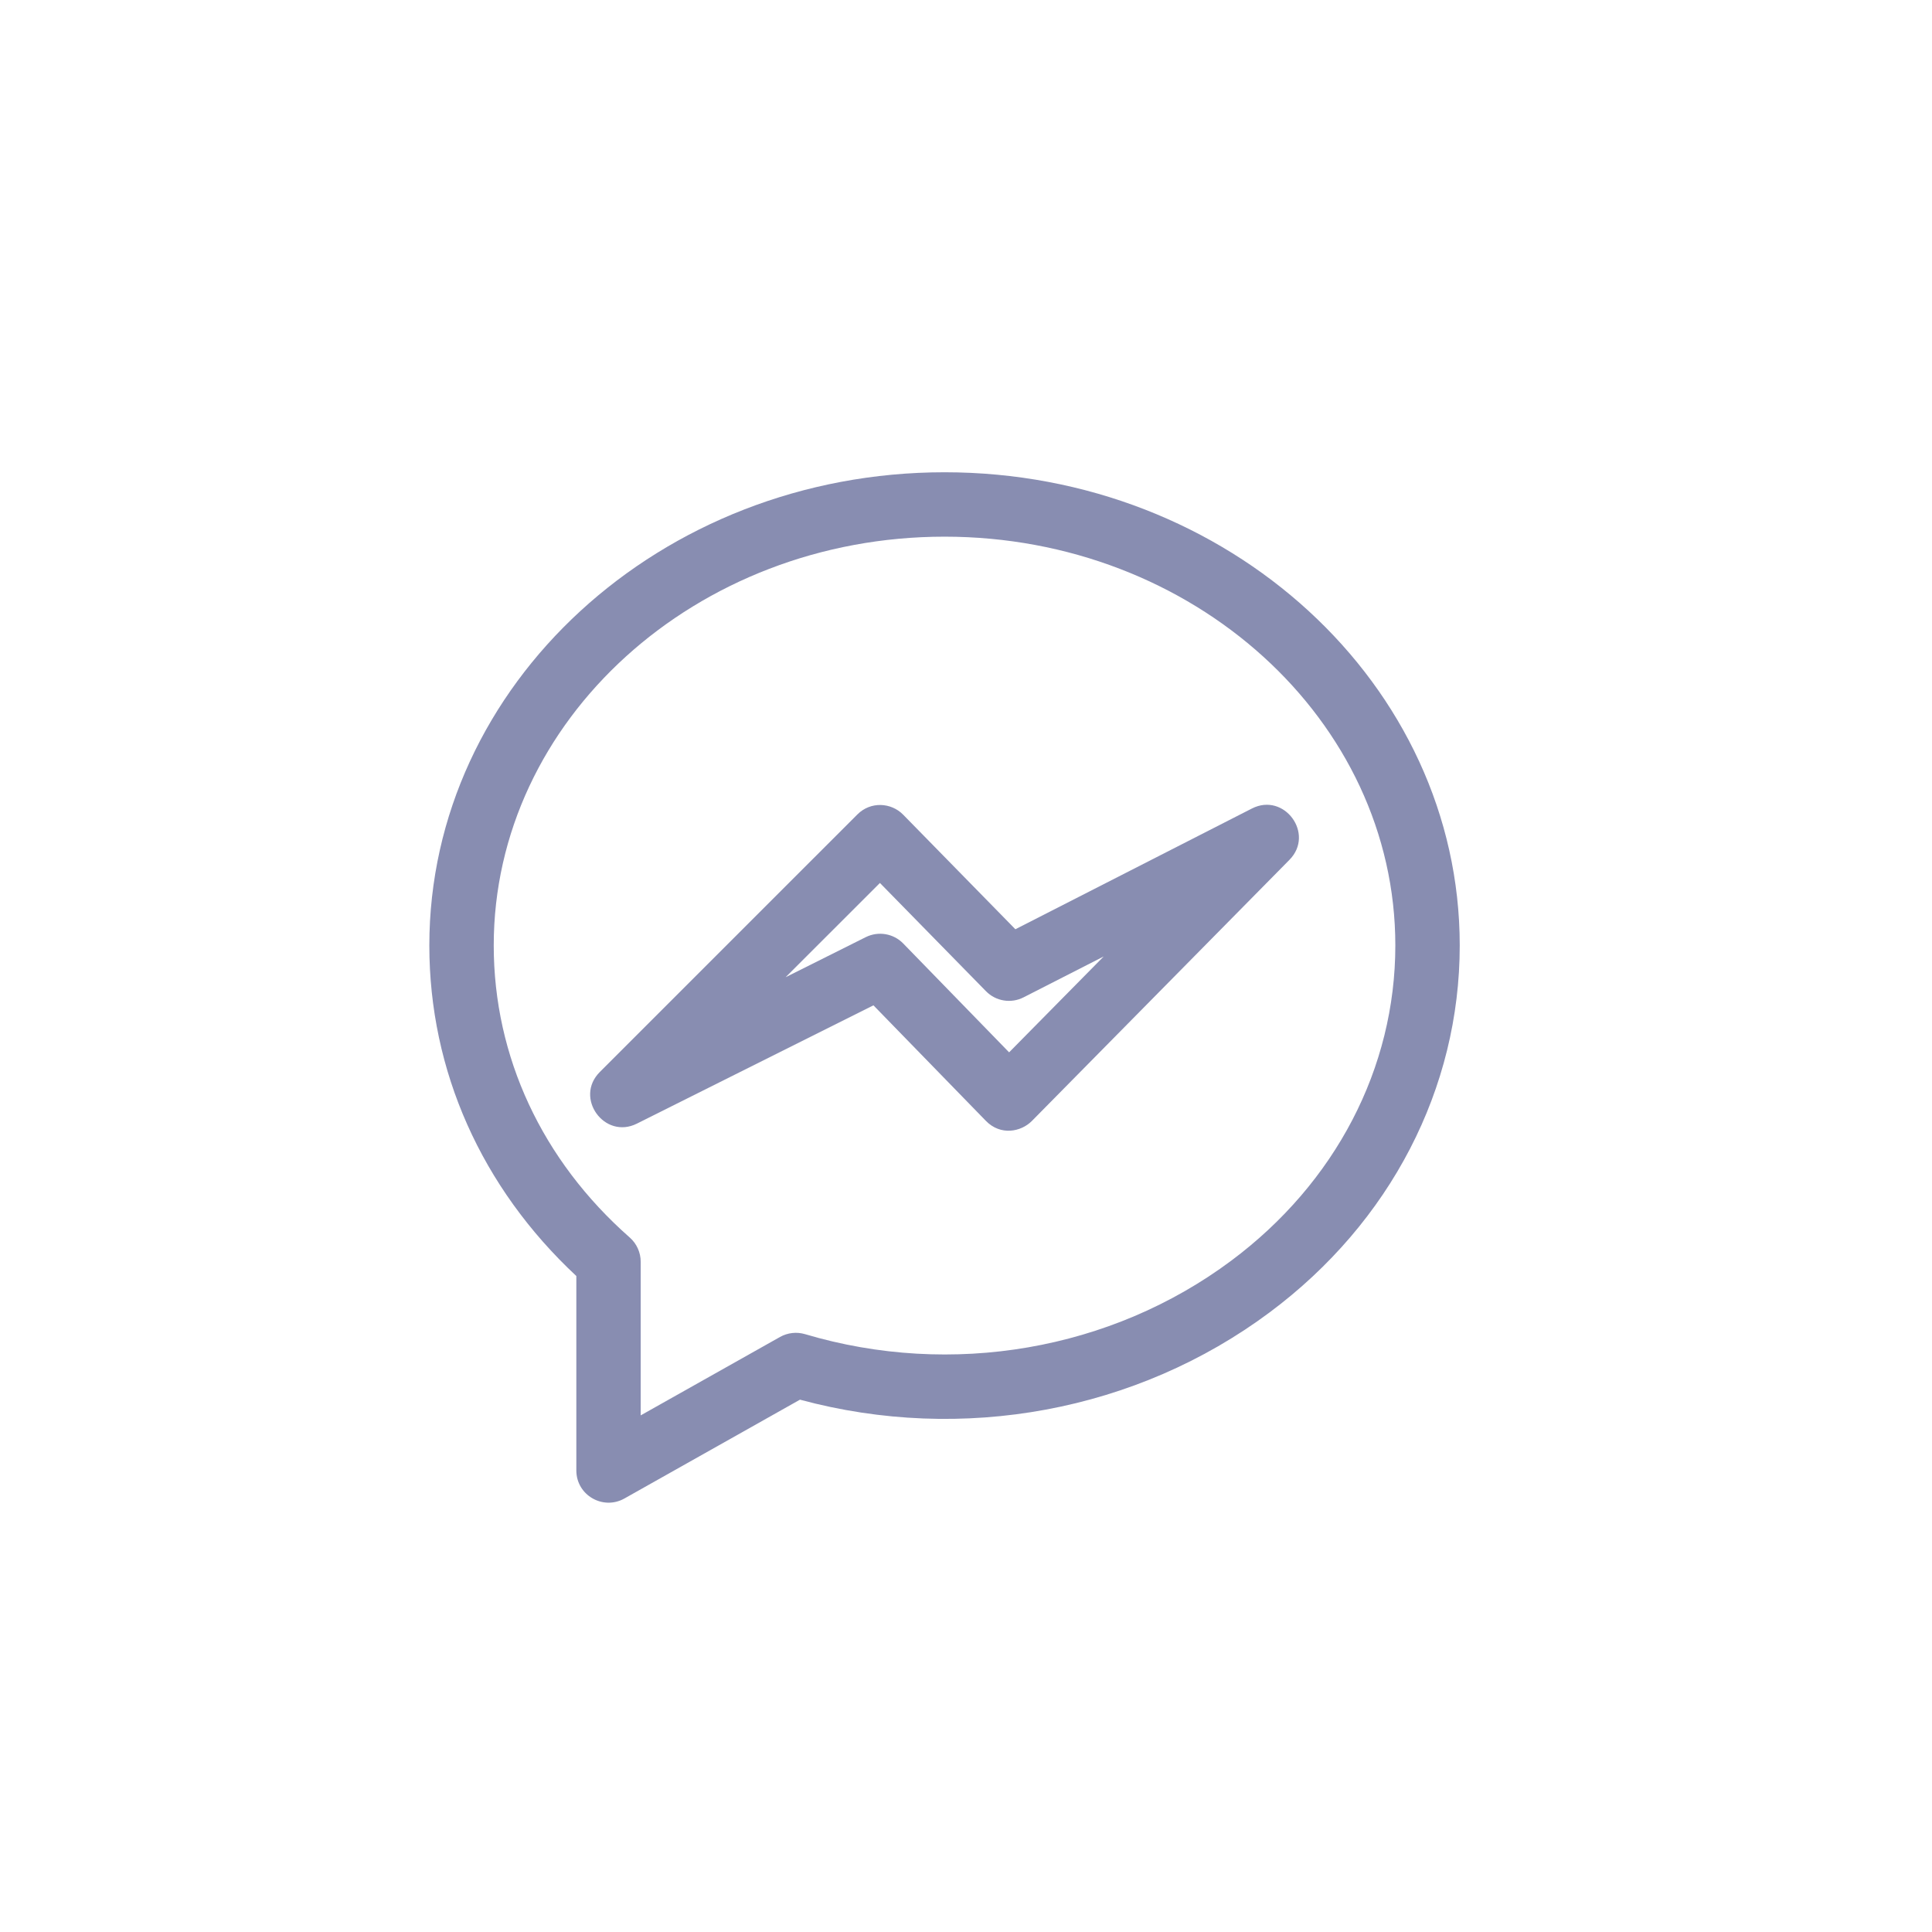 <svg width="45" height="45" viewBox="0 0 45 45" fill="none" xmlns="http://www.w3.org/2000/svg">
<rect width="45" height="45" rx="10" fill="none"/>
<g clip-path="url(#clip0)">
<path d="M13.424 34.25C13.424 34.824 14.042 35.183 14.542 34.904L18.633 32.601C22.417 33.625 26.484 32.872 29.576 30.565C32.387 28.468 34 25.354 34 22.022C34 15.944 28.617 11 22 11C15.383 11 10 15.944 10 22.022C10 24.938 11.213 27.659 13.424 29.721V34.25ZM11.5 22.022C11.5 16.771 16.21 12.5 22 12.5C27.79 12.5 32.5 16.771 32.5 22.022C32.5 24.876 31.107 27.552 28.679 29.363C25.88 31.45 22.167 32.091 18.751 31.075C18.556 31.017 18.346 31.041 18.169 31.14L14.923 32.967V29.388C14.923 29.173 14.83 28.967 14.669 28.825C12.625 27.027 11.5 24.611 11.5 22.022V22.022Z" fill="#888DB1"/>
<path d="M14.835 26.171L20.344 23.416L22.962 26.106C23.305 26.459 23.782 26.364 24.034 26.11L30.034 20.027C30.629 19.423 29.914 18.447 29.159 18.832L23.65 21.644L21.036 18.975C20.757 18.691 20.28 18.66 19.97 18.97L13.97 24.97C13.37 25.57 14.08 26.55 14.835 26.171V26.171ZM20.495 20.566L22.965 23.087C23.195 23.322 23.551 23.379 23.841 23.23L25.707 22.278L23.504 24.511L21.038 21.976C20.81 21.741 20.456 21.683 20.165 21.828L18.299 22.761L20.495 20.566Z" fill="#888DB1"/>
</g>
<defs>
<clipPath id="clip0">
<rect width="24" height="24" fill="white" transform="translate(10 11)"/>
</clipPath>
</defs>
</svg>
